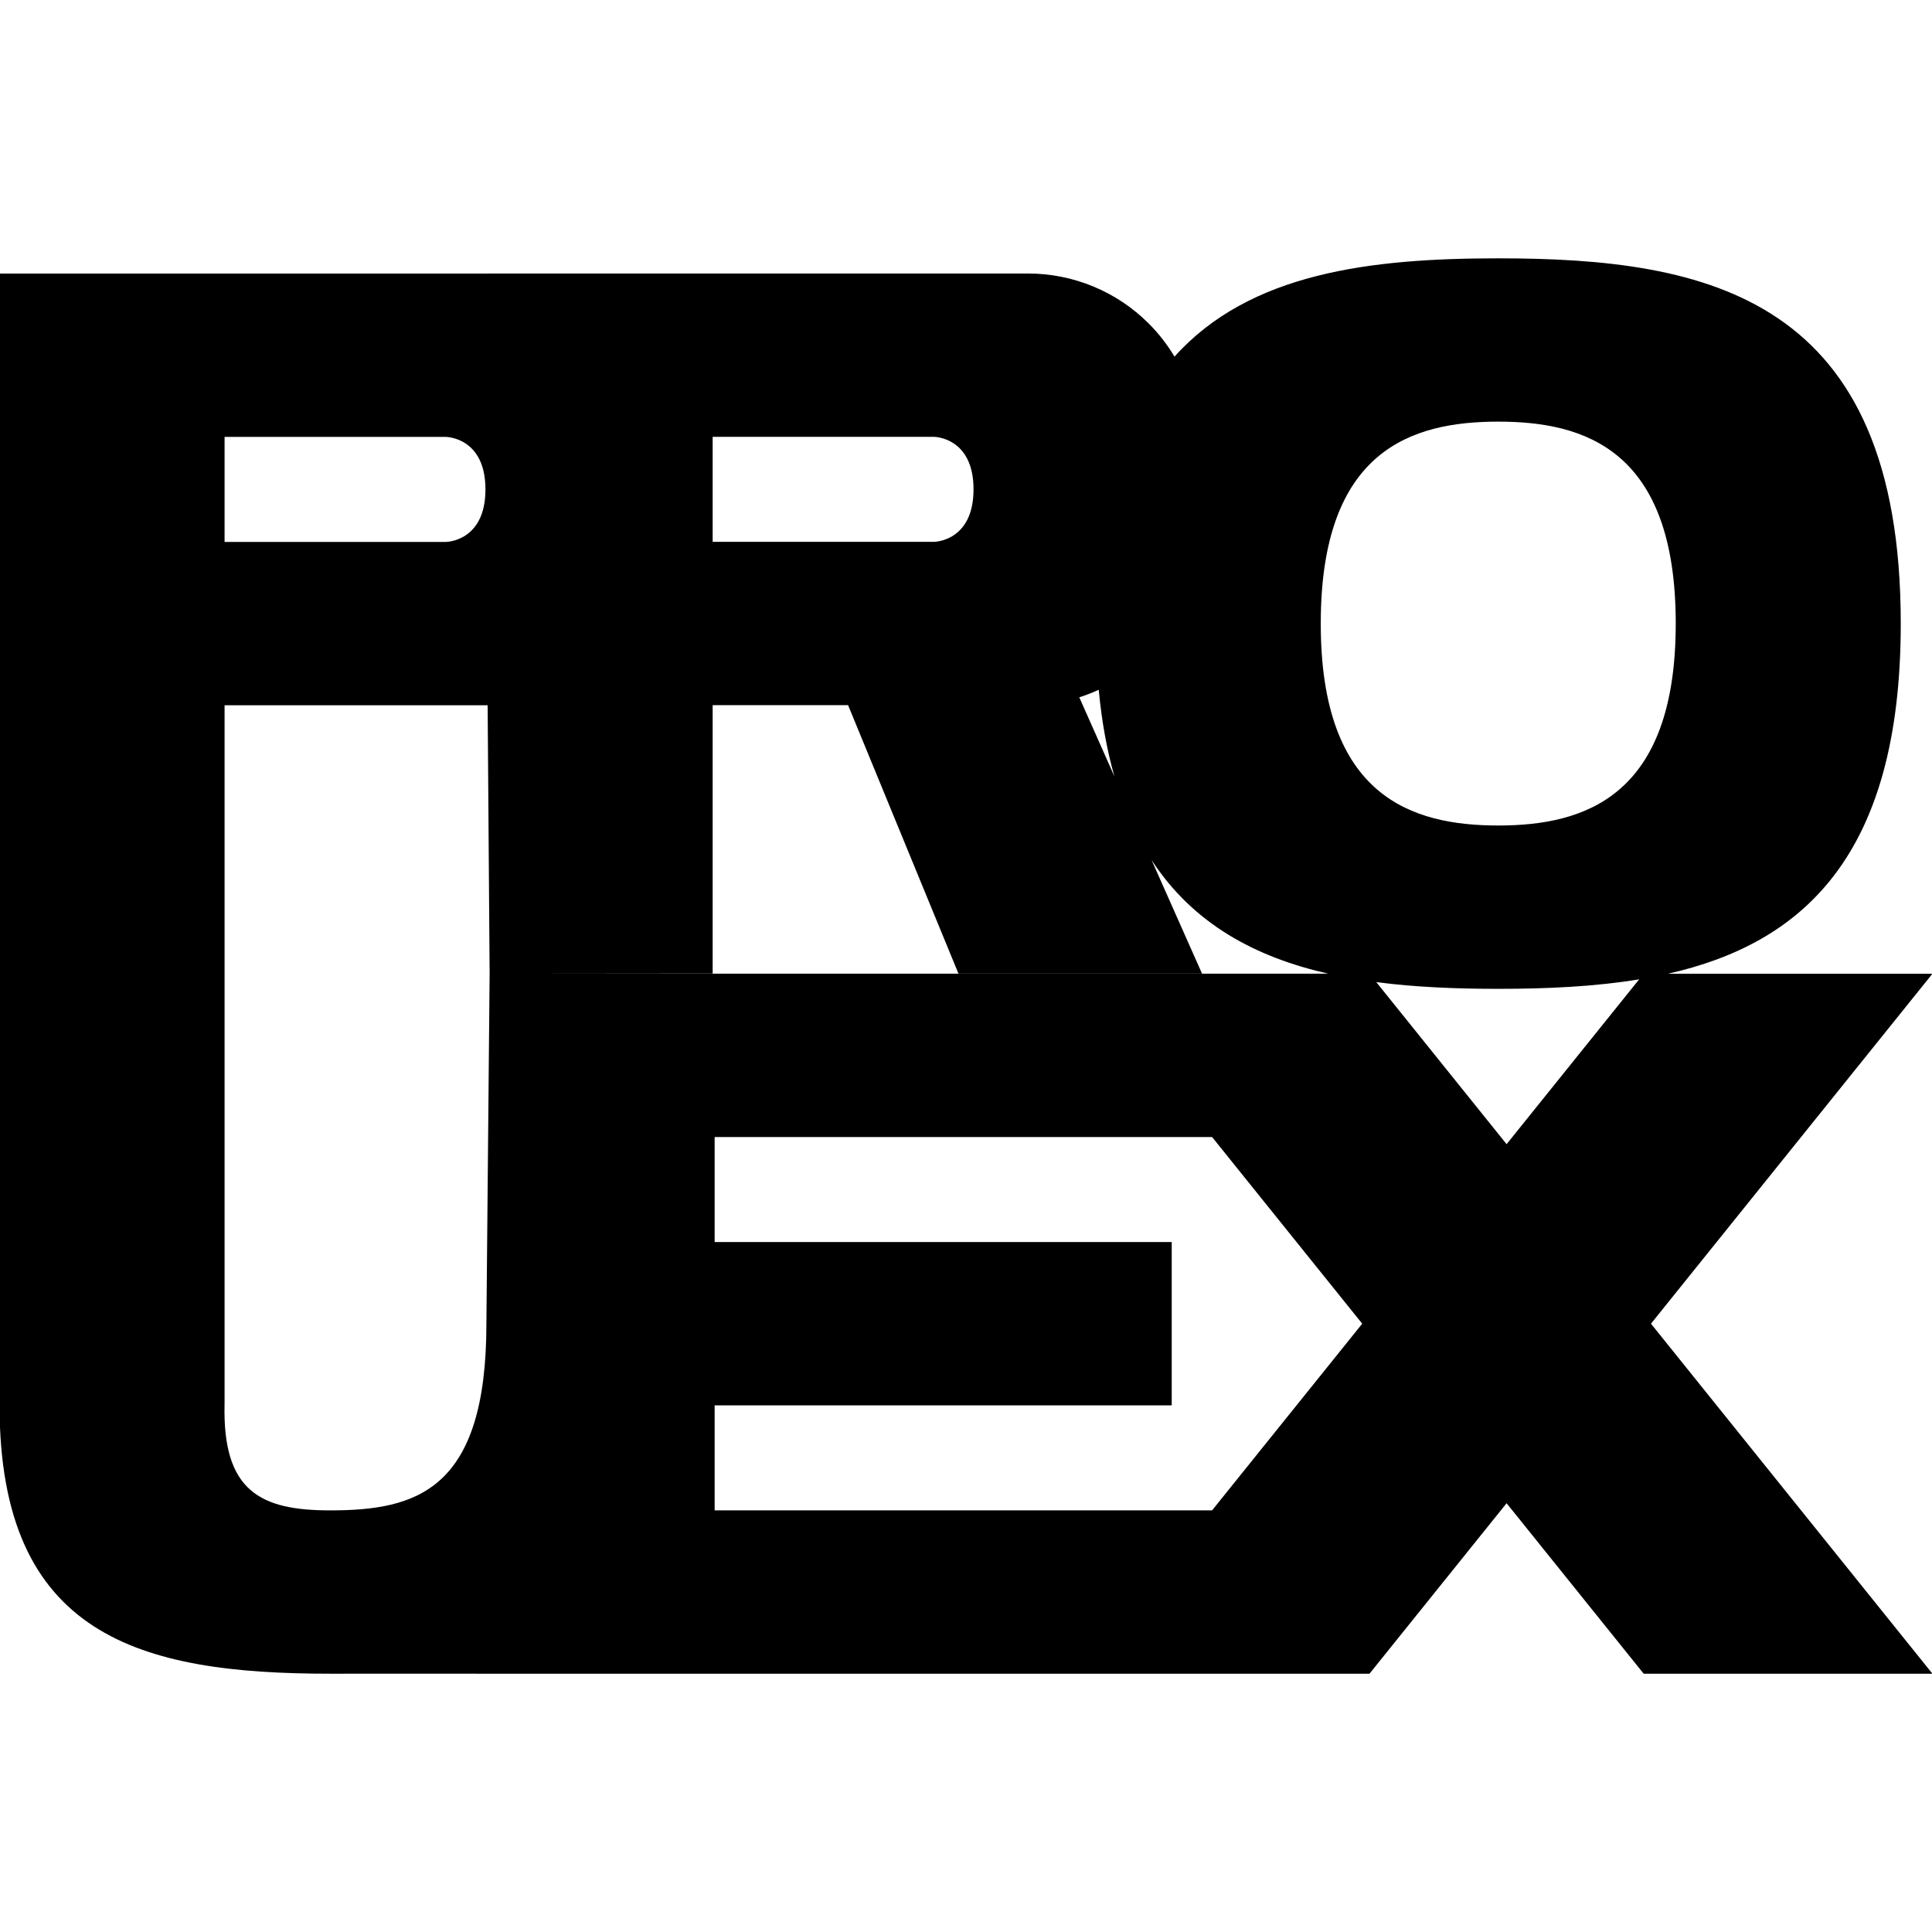 <?xml version="1.0" encoding="utf-8"?>
<!-- Generator: Adobe Illustrator 26.5.0, SVG Export Plug-In . SVG Version: 6.00 Build 0)  -->
<svg version="1.1" id="Layer_1" xmlns="http://www.w3.org/2000/svg" xmlns:xlink="http://www.w3.org/1999/xlink" x="0px" y="0px"
	 viewBox="0 0 1000 1000" style="enable-background:new 0 0 1000 1000;" xml:space="preserve">
<path d="M1000.23,503.99H863.45c69.19-15.69,120.38-60.52,120.38-181.22c0-168.88-99.37-189.06-208.34-189.06
	c-66.05,0-128.57,7.43-167.57,50.88c-3.7-6.2-8.18-11.98-13.38-17.18c-16.56-16.56-39.02-25.85-62.43-25.84H252.4v0.04H-0.23v585.81
	c0,119.39,72.52,138.89,171.16,138.89c29.46,0,57.53-0.04,82.5,0h305.95h68.96h80.51l70.96-88.24l70.96,88.24h149.46L854.54,685.14
	L1000.23,503.99z M561.62,359.92c2.42-0.86,4.77-1.84,7.08-2.89c1.57,16.65,4.32,31.55,8.13,44.86l-18.2-40.98
	C559.63,360.6,560.63,360.27,561.62,359.92z M368.87,226.1h114.46c0,0,20.57,0,20.57,27.18c0,27.18-20.57,27.18-20.57,27.18H368.87
	V226.1z M116.24,226.14H230.7c0,0,20.57,0,20.57,27.18c0,27.18-20.57,27.18-20.57,27.18H116.24V226.14z M253.43,503.99l-1.67,181.16
	c0,86.31-36.19,96.62-80.83,96.62c-35.94,0-55.88-9.72-54.69-55.28V365.03H252.4L253.43,503.99l115.44-0.11V364.99h70.1
	l57.12,138.93h126.07l-26.1-58.76c21.64,33.19,53.91,50.3,91.48,58.82h-59.19h-68.96H368.23H253.43z M627.37,781.76H369.9v-54.35
	h236.58v-84.54H369.9v-54.35h257.47l77.71,96.62L627.37,781.76z M779.81,592.22l-67.45-83.88c20.2,2.64,41.48,3.48,63.14,3.48
	c25.2,0,49.87-1.12,72.93-4.92L779.81,592.22z M775.49,427.28c-44.64,0-91.87-14.83-91.87-104.52c0-90.07,47.23-104.52,91.87-104.52
	c44.64,0,91.87,14.45,91.87,104.52C867.36,412.45,820.13,427.28,775.49,427.28z"/>
</svg>
